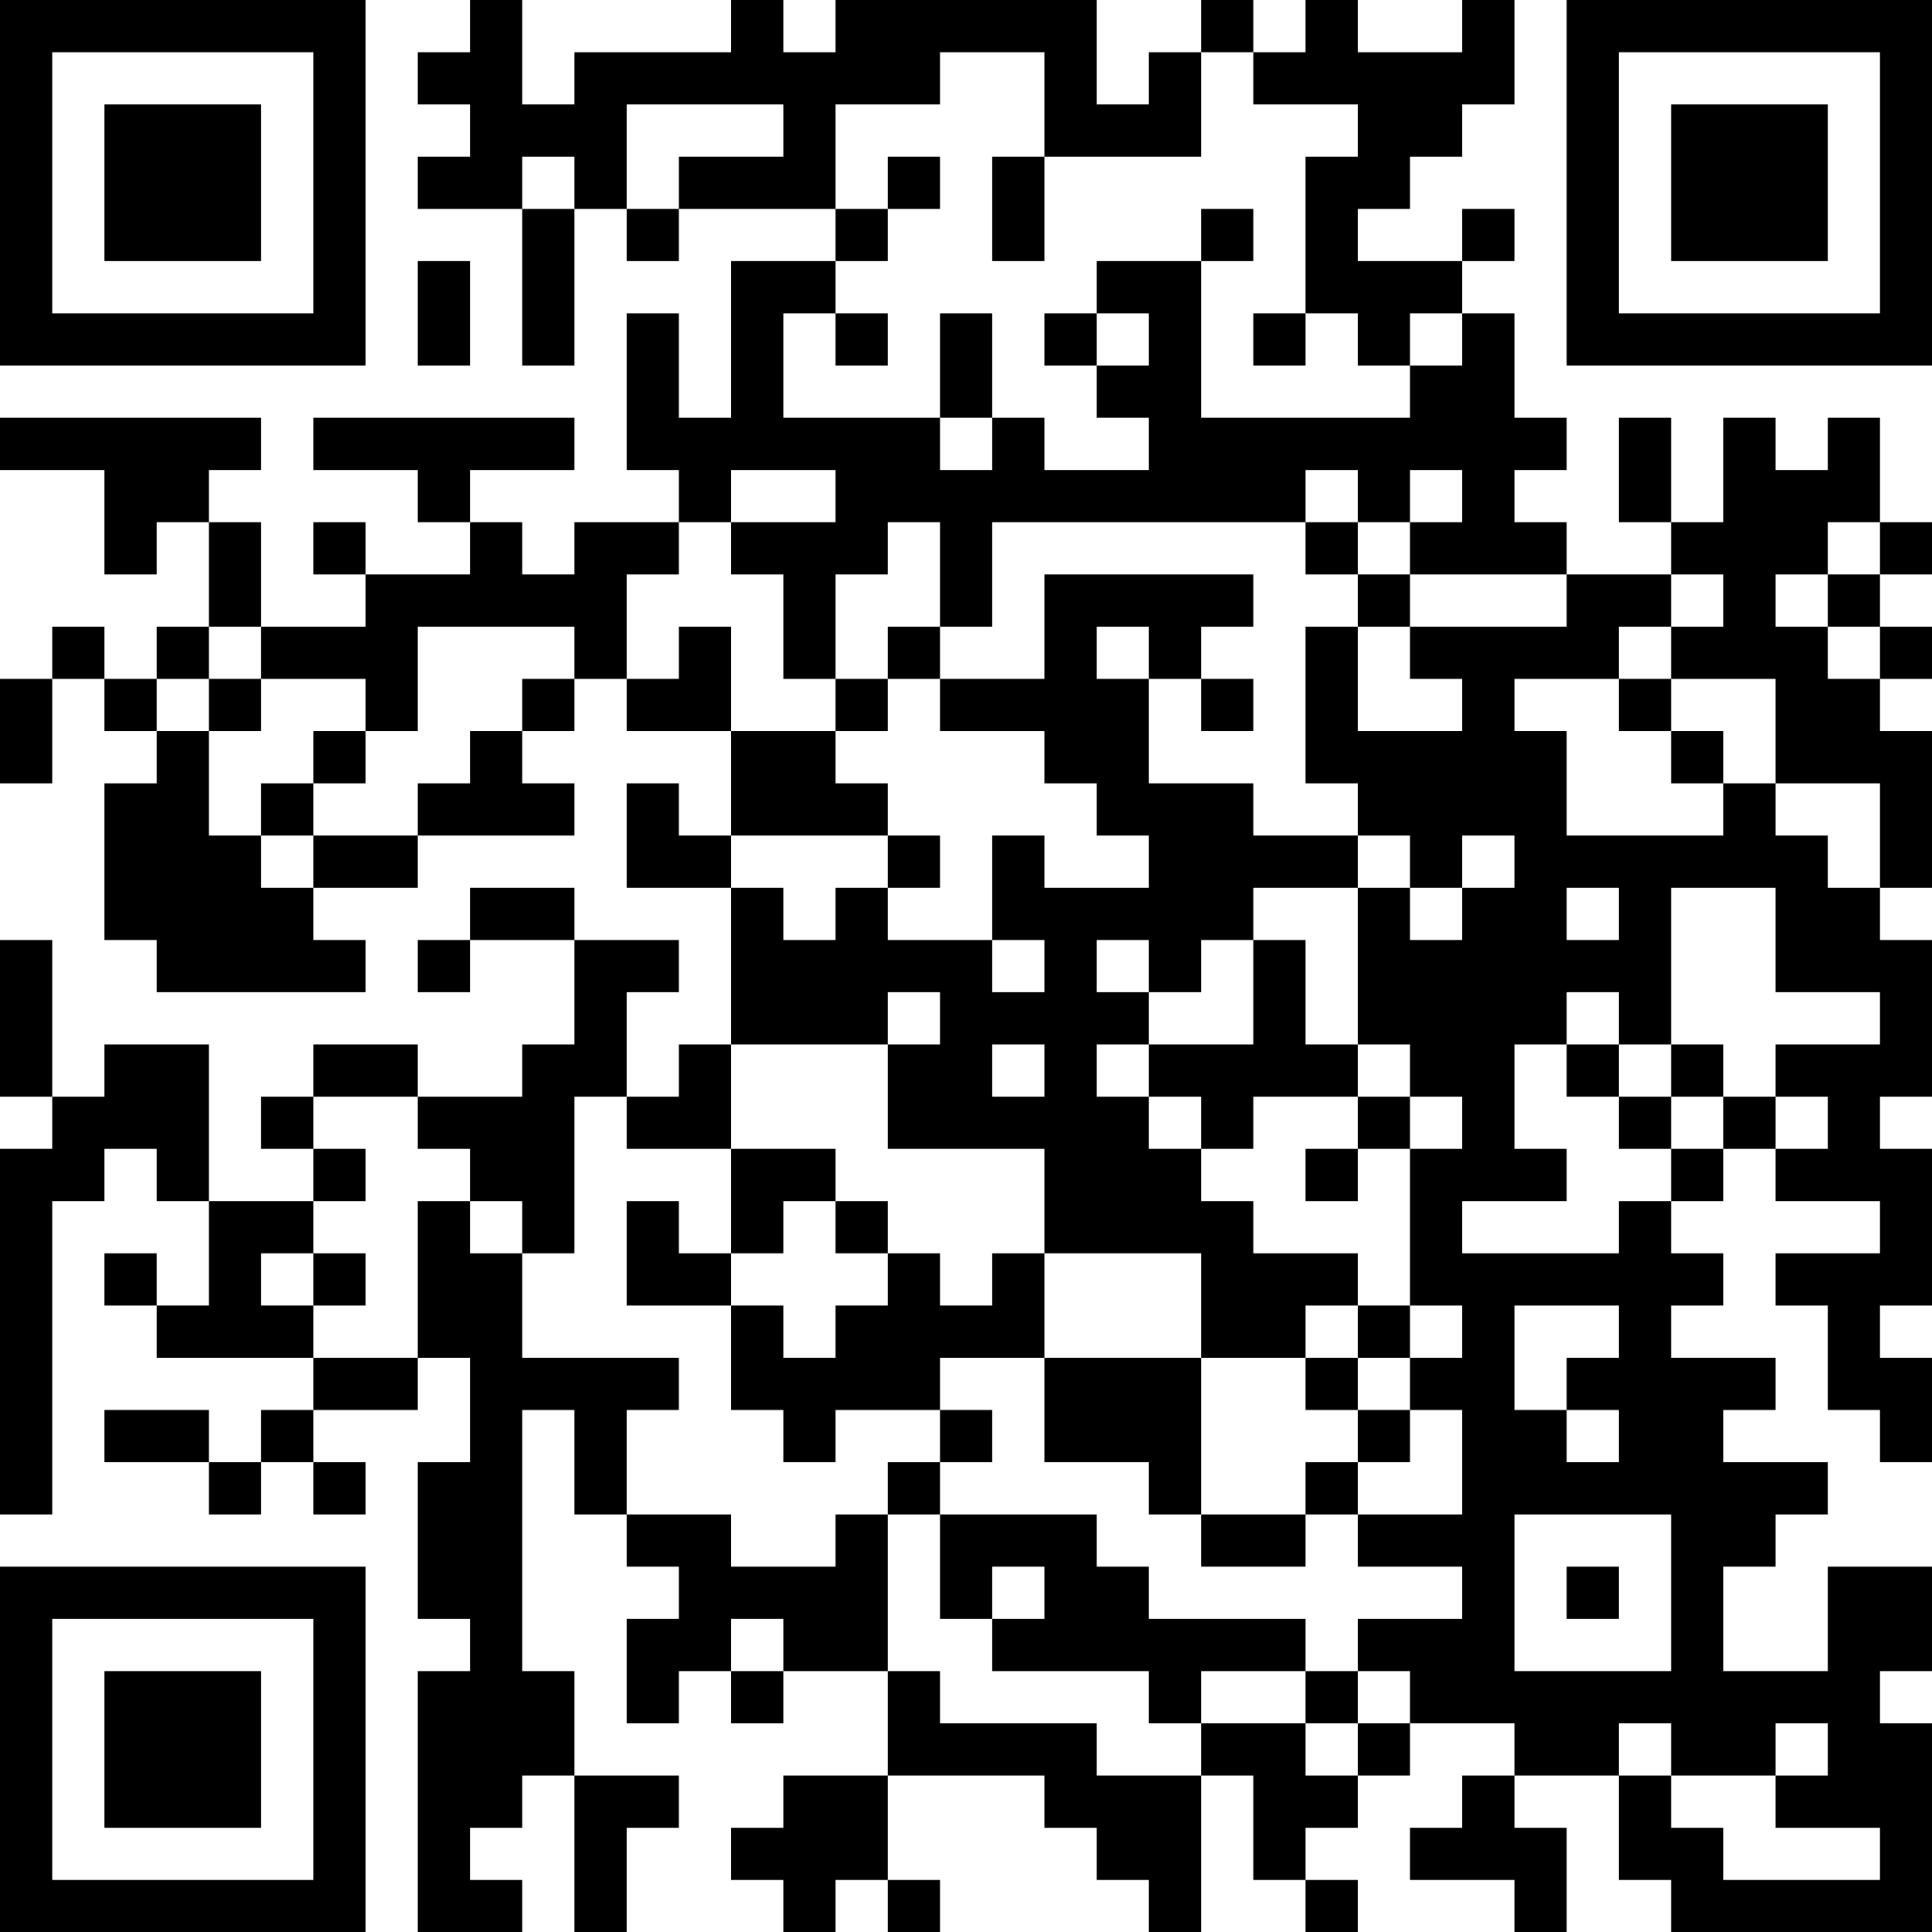 <?xml version="1.0" encoding="UTF-8"?>
<svg xmlns="http://www.w3.org/2000/svg" version="1.1" width="100" height="100" viewBox="0 0 100 100"><rect x="0" y="0" width="100" height="100" fill="#ffffff"/><g transform="scale(2.703)"><g transform="translate(0,0)"><path fill-rule="evenodd" d="M9 0L9 1L8 1L8 2L9 2L9 3L8 3L8 4L10 4L10 7L11 7L11 4L12 4L12 5L13 5L13 4L16 4L16 5L14 5L14 8L13 8L13 6L12 6L12 9L13 9L13 10L11 10L11 11L10 11L10 10L9 10L9 9L11 9L11 8L6 8L6 9L8 9L8 10L9 10L9 11L7 11L7 10L6 10L6 11L7 11L7 12L5 12L5 10L4 10L4 9L5 9L5 8L0 8L0 9L2 9L2 11L3 11L3 10L4 10L4 12L3 12L3 13L2 13L2 12L1 12L1 13L0 13L0 15L1 15L1 13L2 13L2 14L3 14L3 15L2 15L2 18L3 18L3 19L7 19L7 18L6 18L6 17L8 17L8 16L11 16L11 15L10 15L10 14L11 14L11 13L12 13L12 14L14 14L14 16L13 16L13 15L12 15L12 17L14 17L14 20L13 20L13 21L12 21L12 19L13 19L13 18L11 18L11 17L9 17L9 18L8 18L8 19L9 19L9 18L11 18L11 20L10 20L10 21L8 21L8 20L6 20L6 21L5 21L5 22L6 22L6 23L4 23L4 20L2 20L2 21L1 21L1 18L0 18L0 21L1 21L1 22L0 22L0 29L1 29L1 23L2 23L2 22L3 22L3 23L4 23L4 25L3 25L3 24L2 24L2 25L3 25L3 26L6 26L6 27L5 27L5 28L4 28L4 27L2 27L2 28L4 28L4 29L5 29L5 28L6 28L6 29L7 29L7 28L6 28L6 27L8 27L8 26L9 26L9 28L8 28L8 31L9 31L9 32L8 32L8 37L10 37L10 36L9 36L9 35L10 35L10 34L11 34L11 37L12 37L12 35L13 35L13 34L11 34L11 32L10 32L10 27L11 27L11 29L12 29L12 30L13 30L13 31L12 31L12 33L13 33L13 32L14 32L14 33L15 33L15 32L17 32L17 34L15 34L15 35L14 35L14 36L15 36L15 37L16 37L16 36L17 36L17 37L18 37L18 36L17 36L17 34L20 34L20 35L21 35L21 36L22 36L22 37L23 37L23 34L24 34L24 36L25 36L25 37L26 37L26 36L25 36L25 35L26 35L26 34L27 34L27 33L29 33L29 34L28 34L28 35L27 35L27 36L29 36L29 37L30 37L30 35L29 35L29 34L31 34L31 36L32 36L32 37L37 37L37 33L36 33L36 32L37 32L37 30L35 30L35 32L33 32L33 30L34 30L34 29L35 29L35 28L33 28L33 27L34 27L34 26L32 26L32 25L33 25L33 24L32 24L32 23L33 23L33 22L34 22L34 23L36 23L36 24L34 24L34 25L35 25L35 27L36 27L36 28L37 28L37 26L36 26L36 25L37 25L37 22L36 22L36 21L37 21L37 18L36 18L36 17L37 17L37 14L36 14L36 13L37 13L37 12L36 12L36 11L37 11L37 10L36 10L36 8L35 8L35 9L34 9L34 8L33 8L33 10L32 10L32 8L31 8L31 10L32 10L32 11L30 11L30 10L29 10L29 9L30 9L30 8L29 8L29 6L28 6L28 5L29 5L29 4L28 4L28 5L26 5L26 4L27 4L27 3L28 3L28 2L29 2L29 0L28 0L28 1L26 1L26 0L25 0L25 1L24 1L24 0L23 0L23 1L22 1L22 2L21 2L21 0L16 0L16 1L15 1L15 0L14 0L14 1L11 1L11 2L10 2L10 0ZM18 1L18 2L16 2L16 4L17 4L17 5L16 5L16 6L15 6L15 8L18 8L18 9L19 9L19 8L20 8L20 9L22 9L22 8L21 8L21 7L22 7L22 6L21 6L21 5L23 5L23 8L27 8L27 7L28 7L28 6L27 6L27 7L26 7L26 6L25 6L25 3L26 3L26 2L24 2L24 1L23 1L23 3L20 3L20 1ZM12 2L12 4L13 4L13 3L15 3L15 2ZM10 3L10 4L11 4L11 3ZM17 3L17 4L18 4L18 3ZM19 3L19 5L20 5L20 3ZM23 4L23 5L24 5L24 4ZM8 5L8 7L9 7L9 5ZM16 6L16 7L17 7L17 6ZM18 6L18 8L19 8L19 6ZM20 6L20 7L21 7L21 6ZM24 6L24 7L25 7L25 6ZM14 9L14 10L13 10L13 11L12 11L12 13L13 13L13 12L14 12L14 14L16 14L16 15L17 15L17 16L14 16L14 17L15 17L15 18L16 18L16 17L17 17L17 18L19 18L19 19L20 19L20 18L19 18L19 16L20 16L20 17L22 17L22 16L21 16L21 15L20 15L20 14L18 14L18 13L20 13L20 11L24 11L24 12L23 12L23 13L22 13L22 12L21 12L21 13L22 13L22 15L24 15L24 16L26 16L26 17L24 17L24 18L23 18L23 19L22 19L22 18L21 18L21 19L22 19L22 20L21 20L21 21L22 21L22 22L23 22L23 23L24 23L24 24L26 24L26 25L25 25L25 26L23 26L23 24L20 24L20 22L17 22L17 20L18 20L18 19L17 19L17 20L14 20L14 22L12 22L12 21L11 21L11 24L10 24L10 23L9 23L9 22L8 22L8 21L6 21L6 22L7 22L7 23L6 23L6 24L5 24L5 25L6 25L6 26L8 26L8 23L9 23L9 24L10 24L10 26L13 26L13 27L12 27L12 29L14 29L14 30L16 30L16 29L17 29L17 32L18 32L18 33L21 33L21 34L23 34L23 33L25 33L25 34L26 34L26 33L27 33L27 32L26 32L26 31L28 31L28 30L26 30L26 29L28 29L28 27L27 27L27 26L28 26L28 25L27 25L27 22L28 22L28 21L27 21L27 20L26 20L26 17L27 17L27 18L28 18L28 17L29 17L29 16L28 16L28 17L27 17L27 16L26 16L26 15L25 15L25 12L26 12L26 14L28 14L28 13L27 13L27 12L30 12L30 11L27 11L27 10L28 10L28 9L27 9L27 10L26 10L26 9L25 9L25 10L19 10L19 12L18 12L18 10L17 10L17 11L16 11L16 13L15 13L15 11L14 11L14 10L16 10L16 9ZM25 10L25 11L26 11L26 12L27 12L27 11L26 11L26 10ZM35 10L35 11L34 11L34 12L35 12L35 13L36 13L36 12L35 12L35 11L36 11L36 10ZM32 11L32 12L31 12L31 13L29 13L29 14L30 14L30 16L33 16L33 15L34 15L34 16L35 16L35 17L36 17L36 15L34 15L34 13L32 13L32 12L33 12L33 11ZM4 12L4 13L3 13L3 14L4 14L4 16L5 16L5 17L6 17L6 16L8 16L8 15L9 15L9 14L10 14L10 13L11 13L11 12L8 12L8 14L7 14L7 13L5 13L5 12ZM17 12L17 13L16 13L16 14L17 14L17 13L18 13L18 12ZM4 13L4 14L5 14L5 13ZM23 13L23 14L24 14L24 13ZM31 13L31 14L32 14L32 15L33 15L33 14L32 14L32 13ZM6 14L6 15L5 15L5 16L6 16L6 15L7 15L7 14ZM17 16L17 17L18 17L18 16ZM30 17L30 18L31 18L31 17ZM32 17L32 20L31 20L31 19L30 19L30 20L29 20L29 22L30 22L30 23L28 23L28 24L31 24L31 23L32 23L32 22L33 22L33 21L34 21L34 22L35 22L35 21L34 21L34 20L36 20L36 19L34 19L34 17ZM24 18L24 20L22 20L22 21L23 21L23 22L24 22L24 21L26 21L26 22L25 22L25 23L26 23L26 22L27 22L27 21L26 21L26 20L25 20L25 18ZM19 20L19 21L20 21L20 20ZM30 20L30 21L31 21L31 22L32 22L32 21L33 21L33 20L32 20L32 21L31 21L31 20ZM14 22L14 24L13 24L13 23L12 23L12 25L14 25L14 27L15 27L15 28L16 28L16 27L18 27L18 28L17 28L17 29L18 29L18 31L19 31L19 32L22 32L22 33L23 33L23 32L25 32L25 33L26 33L26 32L25 32L25 31L22 31L22 30L21 30L21 29L18 29L18 28L19 28L19 27L18 27L18 26L20 26L20 28L22 28L22 29L23 29L23 30L25 30L25 29L26 29L26 28L27 28L27 27L26 27L26 26L27 26L27 25L26 25L26 26L25 26L25 27L26 27L26 28L25 28L25 29L23 29L23 26L20 26L20 24L19 24L19 25L18 25L18 24L17 24L17 23L16 23L16 22ZM15 23L15 24L14 24L14 25L15 25L15 26L16 26L16 25L17 25L17 24L16 24L16 23ZM6 24L6 25L7 25L7 24ZM29 25L29 27L30 27L30 28L31 28L31 27L30 27L30 26L31 26L31 25ZM29 29L29 32L32 32L32 29ZM19 30L19 31L20 31L20 30ZM30 30L30 31L31 31L31 30ZM14 31L14 32L15 32L15 31ZM31 33L31 34L32 34L32 35L33 35L33 36L36 36L36 35L34 35L34 34L35 34L35 33L34 33L34 34L32 34L32 33ZM0 0L0 7L7 7L7 0ZM1 1L1 6L6 6L6 1ZM2 2L2 5L5 5L5 2ZM30 0L30 7L37 7L37 0ZM31 1L31 6L36 6L36 1ZM32 2L32 5L35 5L35 2ZM0 30L0 37L7 37L7 30ZM1 31L1 36L6 36L6 31ZM2 32L2 35L5 35L5 32Z" fill="#000000"/></g></g></svg>

